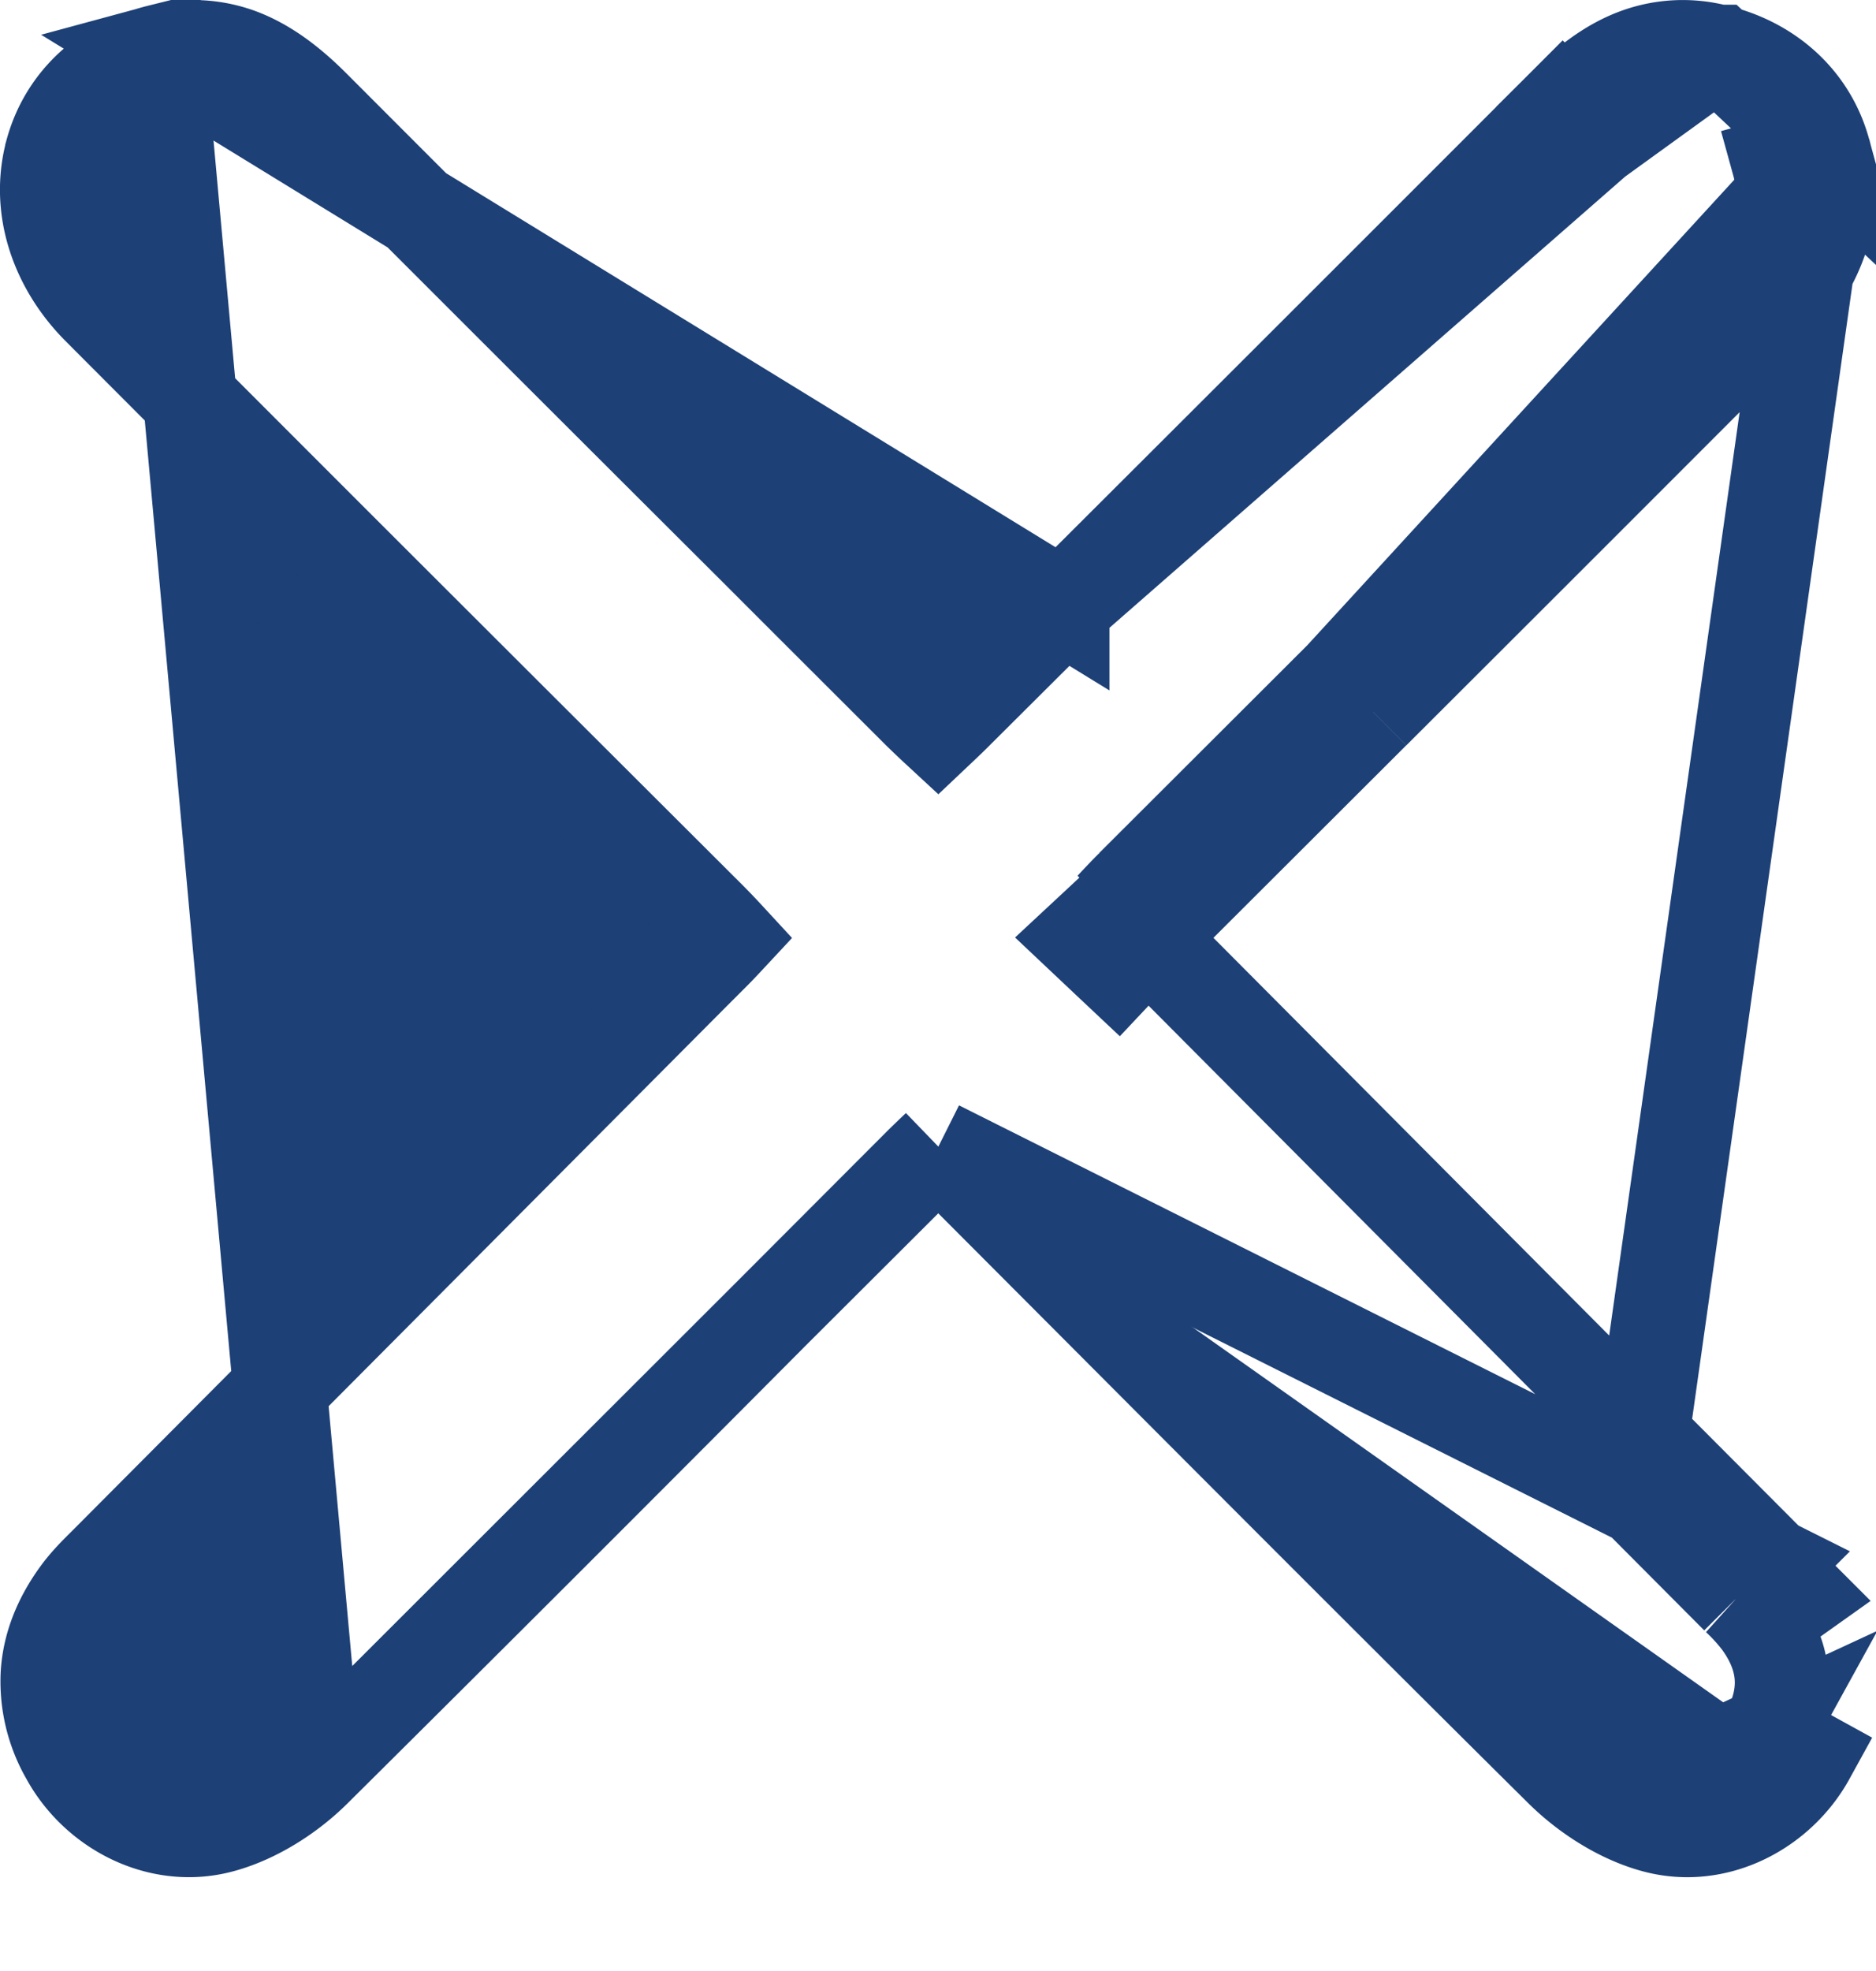 <svg width="20" height="21" fill="none" xmlns="http://www.w3.org/2000/svg"><path d="M3.354 18.858h0c-.272.27-.63.495-.983.593-.657.185-1.34-.17-1.652-.74h0a1.591 1.591 0 01-.212-.878c.02-.309.14-.59.323-.843.09-.126.2-.234.28-.313l.014-.014 6.481-6.508h.001c.051-.051.101-.104.156-.163a8.213 8.213 0 00-.186-.195s0 0 0 0L5.36 7.587h0l-.575-.574a2186.202 2186.202 0 01-3.73-3.73c-.444-.444-.667-1.066-.5-1.67v-.001c.152-.548.587-.927 1.133-1.063l1.666 18.309zm0 0a1058.72 1058.72 0 004.88-4.873l-4.88 4.873zM10 12.224a11.224 11.224 0 01.197.19l1.568 1.571c1.623 1.627 3.248 3.255 4.88 4.872.273.27.631.496.984.594.66.186 1.338-.171 1.651-.74 0 0 0 0 0 0l-.438-.241M10 12.224l8.89 4.454-.015-.014.002.001-.354.353M10 12.224a9.472 9.472 0 00-.196.189s0 0 0 0l-1.57 1.572L10 12.224zm8.842 6.246c.227-.413.201-.802-.079-1.188m.079 1.188c-.218.396-.674.614-1.079.5l1.079-.5zm-.079-1.188l.408-.29-.001-.001-.002-.002-.405.293zm0 0a2.009 2.009 0 00-.231-.255l-.01-.009m0 0l.352-.356-1.364-1.368-.354.352m1.367 1.372l-1.367-1.372m0 0l.354-.352m-.354.352l.354-.352m0 0l-5.116-5.138h0l-.003-.002a5.23 5.23 0 01-.154-.16m5.273 5.3l1.934-13.681m-7.207 8.38c.066-.071.125-.134.185-.194h0l-.353-.354m.168.548l-.016.018-.035.036v.001l-.269.286-.118-.111h0l-.246-.232.287-.267h0l.079-.073.23.246.002.002h0l.006.008.08.086zm-.168-.548l.354.353 2.216-2.211m-2.57 1.858l2.217-2.212M12.07 9.445a8.969 8.969 0 00-.215.225l2.432-2.437m.353.354c1.436-1.433 2.873-2.867 4.306-4.304M14.64 7.587l-.353-.354m.353.354h0l-.353-.354m4.659-3.95c.443-.444.666-1.066.499-1.67m-.5 1.67s0 0 0 0l-.353-.353m.354.353l-.354-.353m.853-1.317l-.482.133c.11.398-.029.84-.371 1.184m.853-1.317l-5.158 5.62m4.305-4.303c-1.432 1.437-2.869 2.87-4.305 4.303M18.313.55a1.425 1.425 0 00-.883.045c-.282.108-.53.303-.77.542l.354.353m1.3-.94l-1.3.94m1.3-.94c.546.136.98.515 1.13 1.063L18.315.55zm-1.3.94l-.354-.353a4338.168 4338.168 0 01-5.332 5.325m5.686-4.972l-5.686 4.972m0 0l-1.12 1.115h0c-.066.067-.134.131-.208.201a9.82 9.82 0 01-.21-.2L8.671 6.461s0 0 0 0 0 0 0 0l-.59-.59A3022.176 3022.176 0 013.34 1.136h0C3.1.896 2.85.703 2.569.594A1.427 1.427 0 001.688.55l9.64 5.913z" fill="#1D4076" stroke="#1D4076"/></svg>